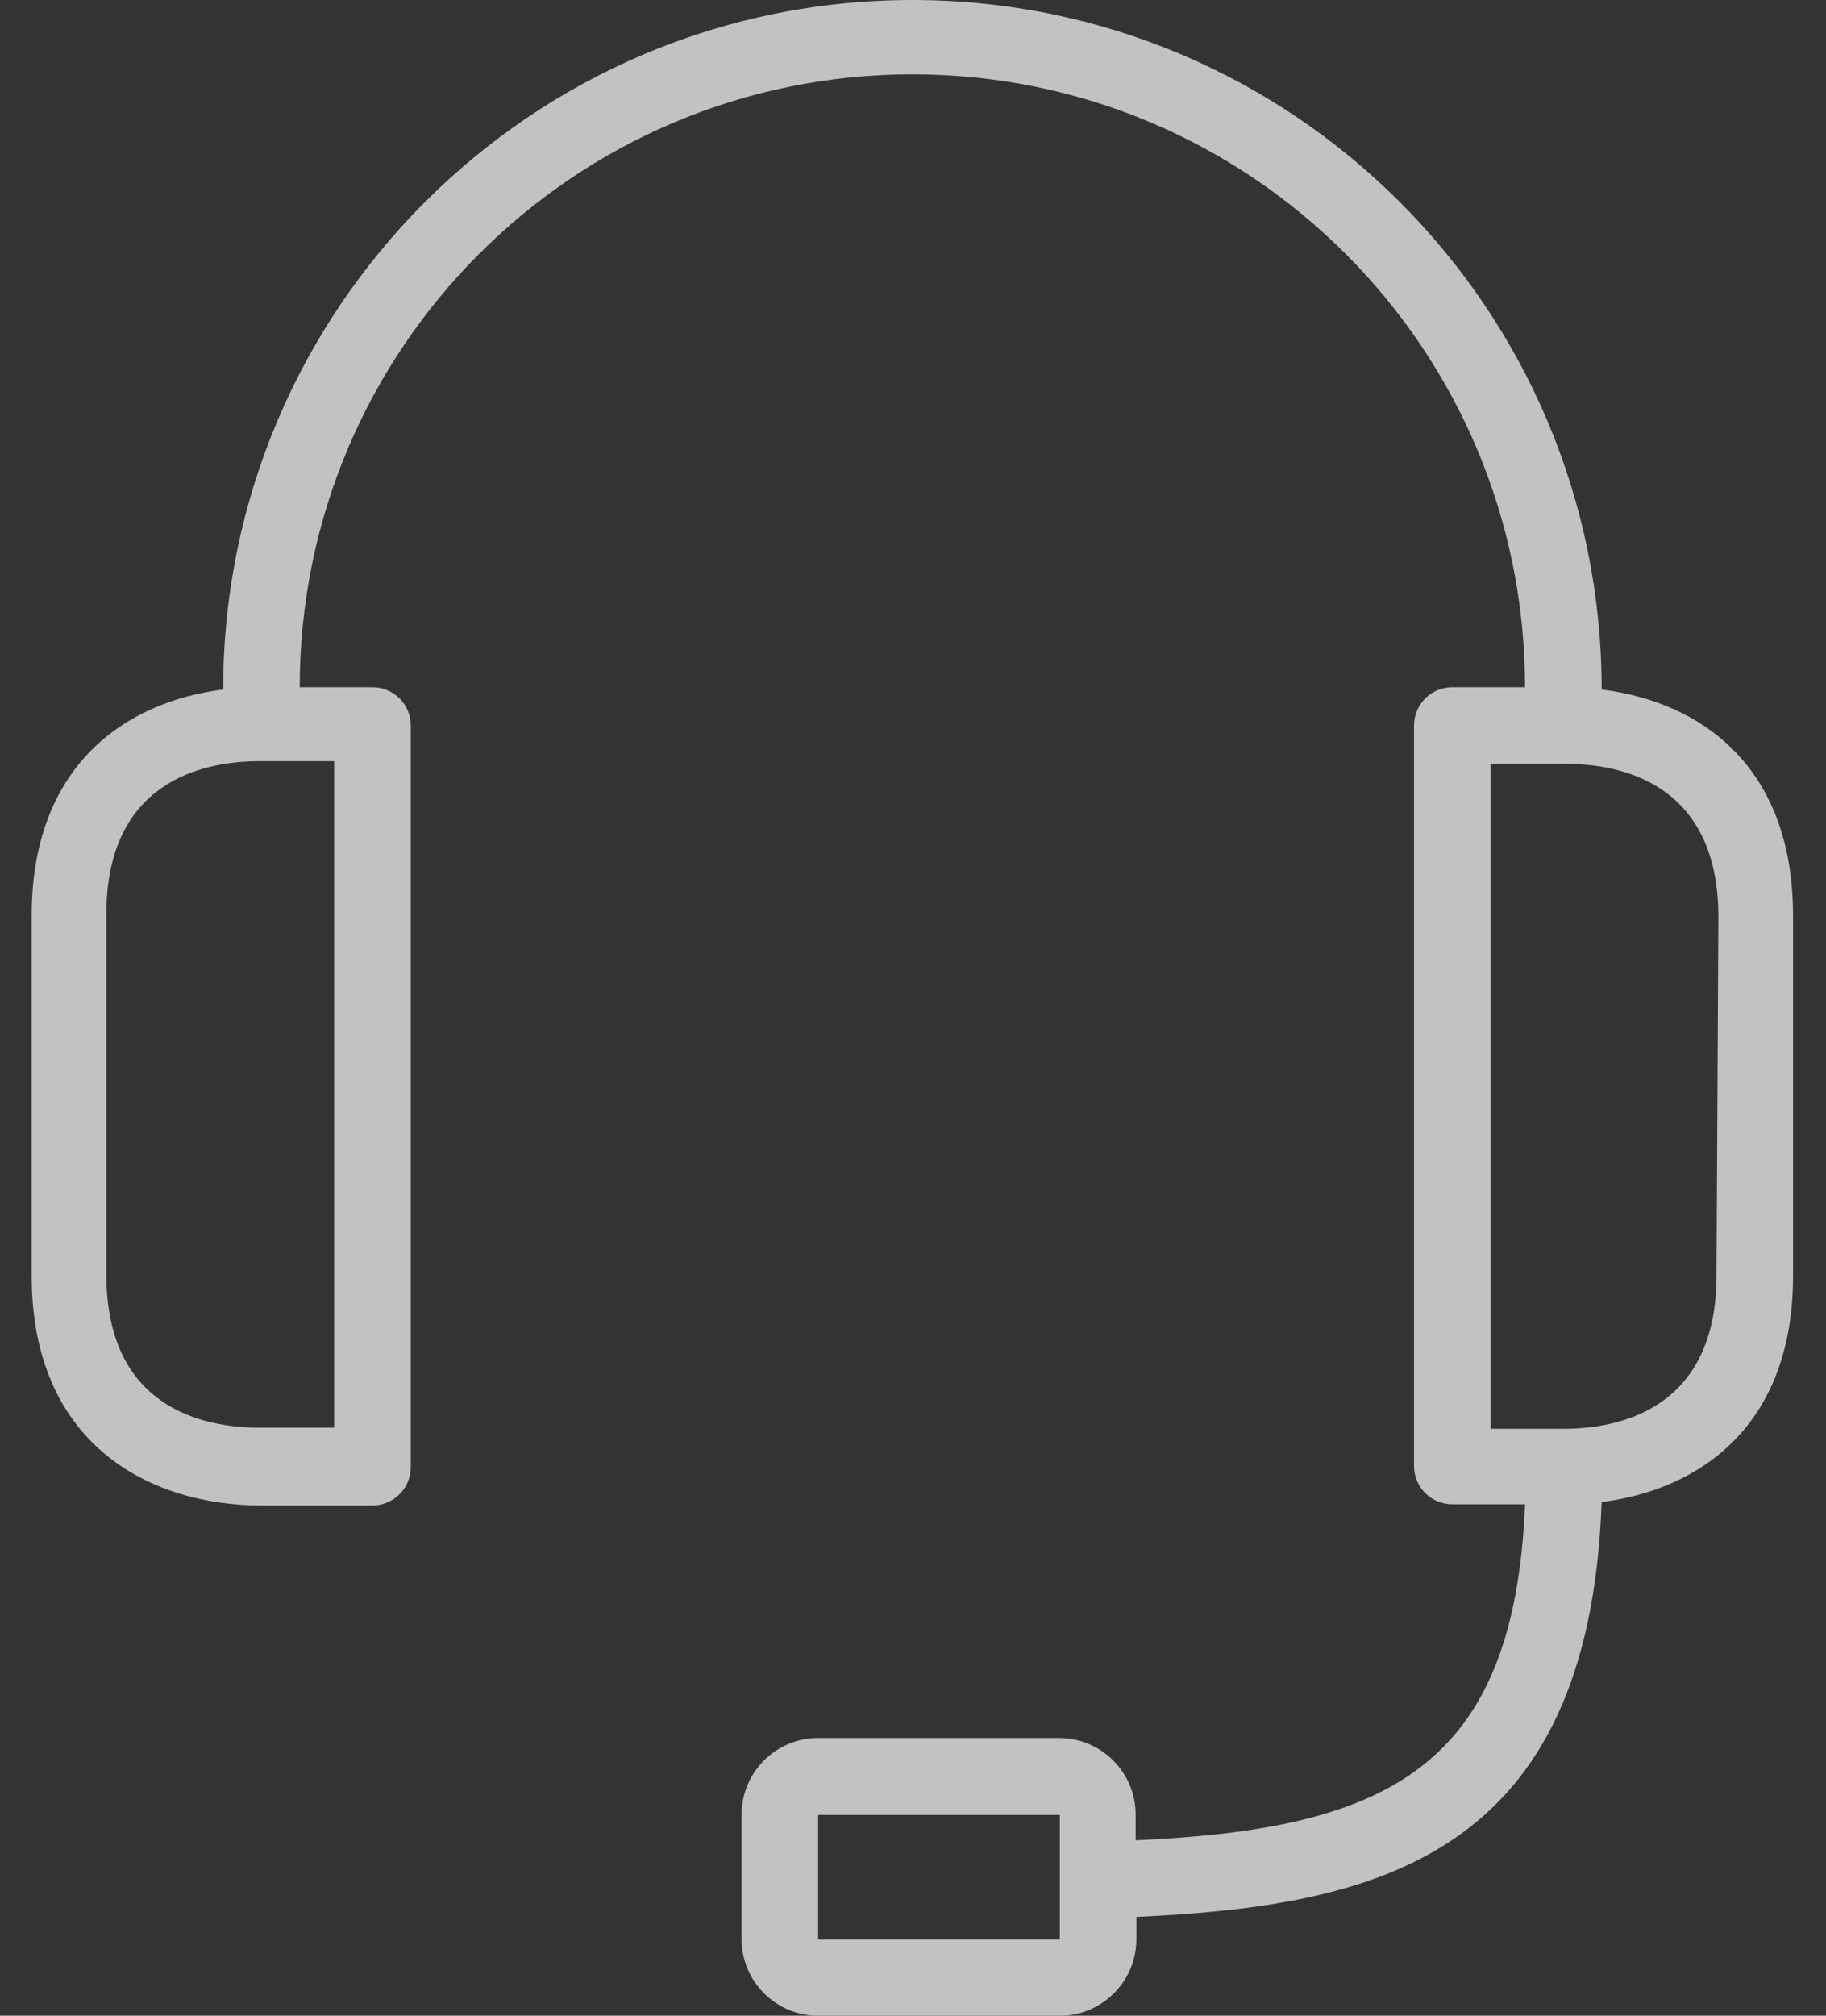 <svg width="29" height="32" viewBox="0 0 29 32" fill="none" xmlns="http://www.w3.org/2000/svg">
<rect x="0" y="0" width="29" height="32" fill="#333333" stroke="none"/>
<g opacity="0.7">
<path d="M25.437 10.946C25.437 4.901 20.536 0 14.49 0C8.445 0 3.544 4.901 3.544 10.946C1.981 11.141 0.503 12.163 0.503 14.534V20.251C0.503 22.927 2.376 23.9 4.152 23.9H5.916C6.251 23.9 6.524 23.627 6.524 23.291V11.518C6.524 11.182 6.251 10.91 5.916 10.91H4.76C4.76 5.536 9.117 1.18 14.49 1.18C19.864 1.18 24.22 5.536 24.22 10.91H23.065C22.729 10.91 22.457 11.182 22.457 11.518V23.273C22.457 23.609 22.729 23.881 23.065 23.881H24.22C24.05 28.059 22.043 29.038 18.036 29.215V28.807C18.036 28.136 17.491 27.591 16.819 27.591H12.994C12.322 27.591 11.778 28.136 11.778 28.807V30.784C11.778 31.455 12.322 32 12.994 32H16.832C17.503 32 18.048 31.455 18.048 30.784V30.431C21.903 30.255 25.236 29.458 25.437 23.845C27 23.65 28.477 22.629 28.477 20.257V14.54C28.477 12.157 27.006 11.141 25.437 10.946ZM5.307 12.084V22.665H4.122C3.222 22.665 1.689 22.349 1.689 20.233V14.516C1.689 12.418 3.203 12.084 4.122 12.084H5.307ZM16.832 29.865V30.79H12.994V28.813H16.832V29.865ZM27.261 20.251C27.261 22.349 25.747 22.683 24.828 22.683H23.673V12.126H24.859C25.759 12.126 27.291 12.442 27.291 14.559L27.261 20.251Z" fill="white"/>
</g>
</svg>
